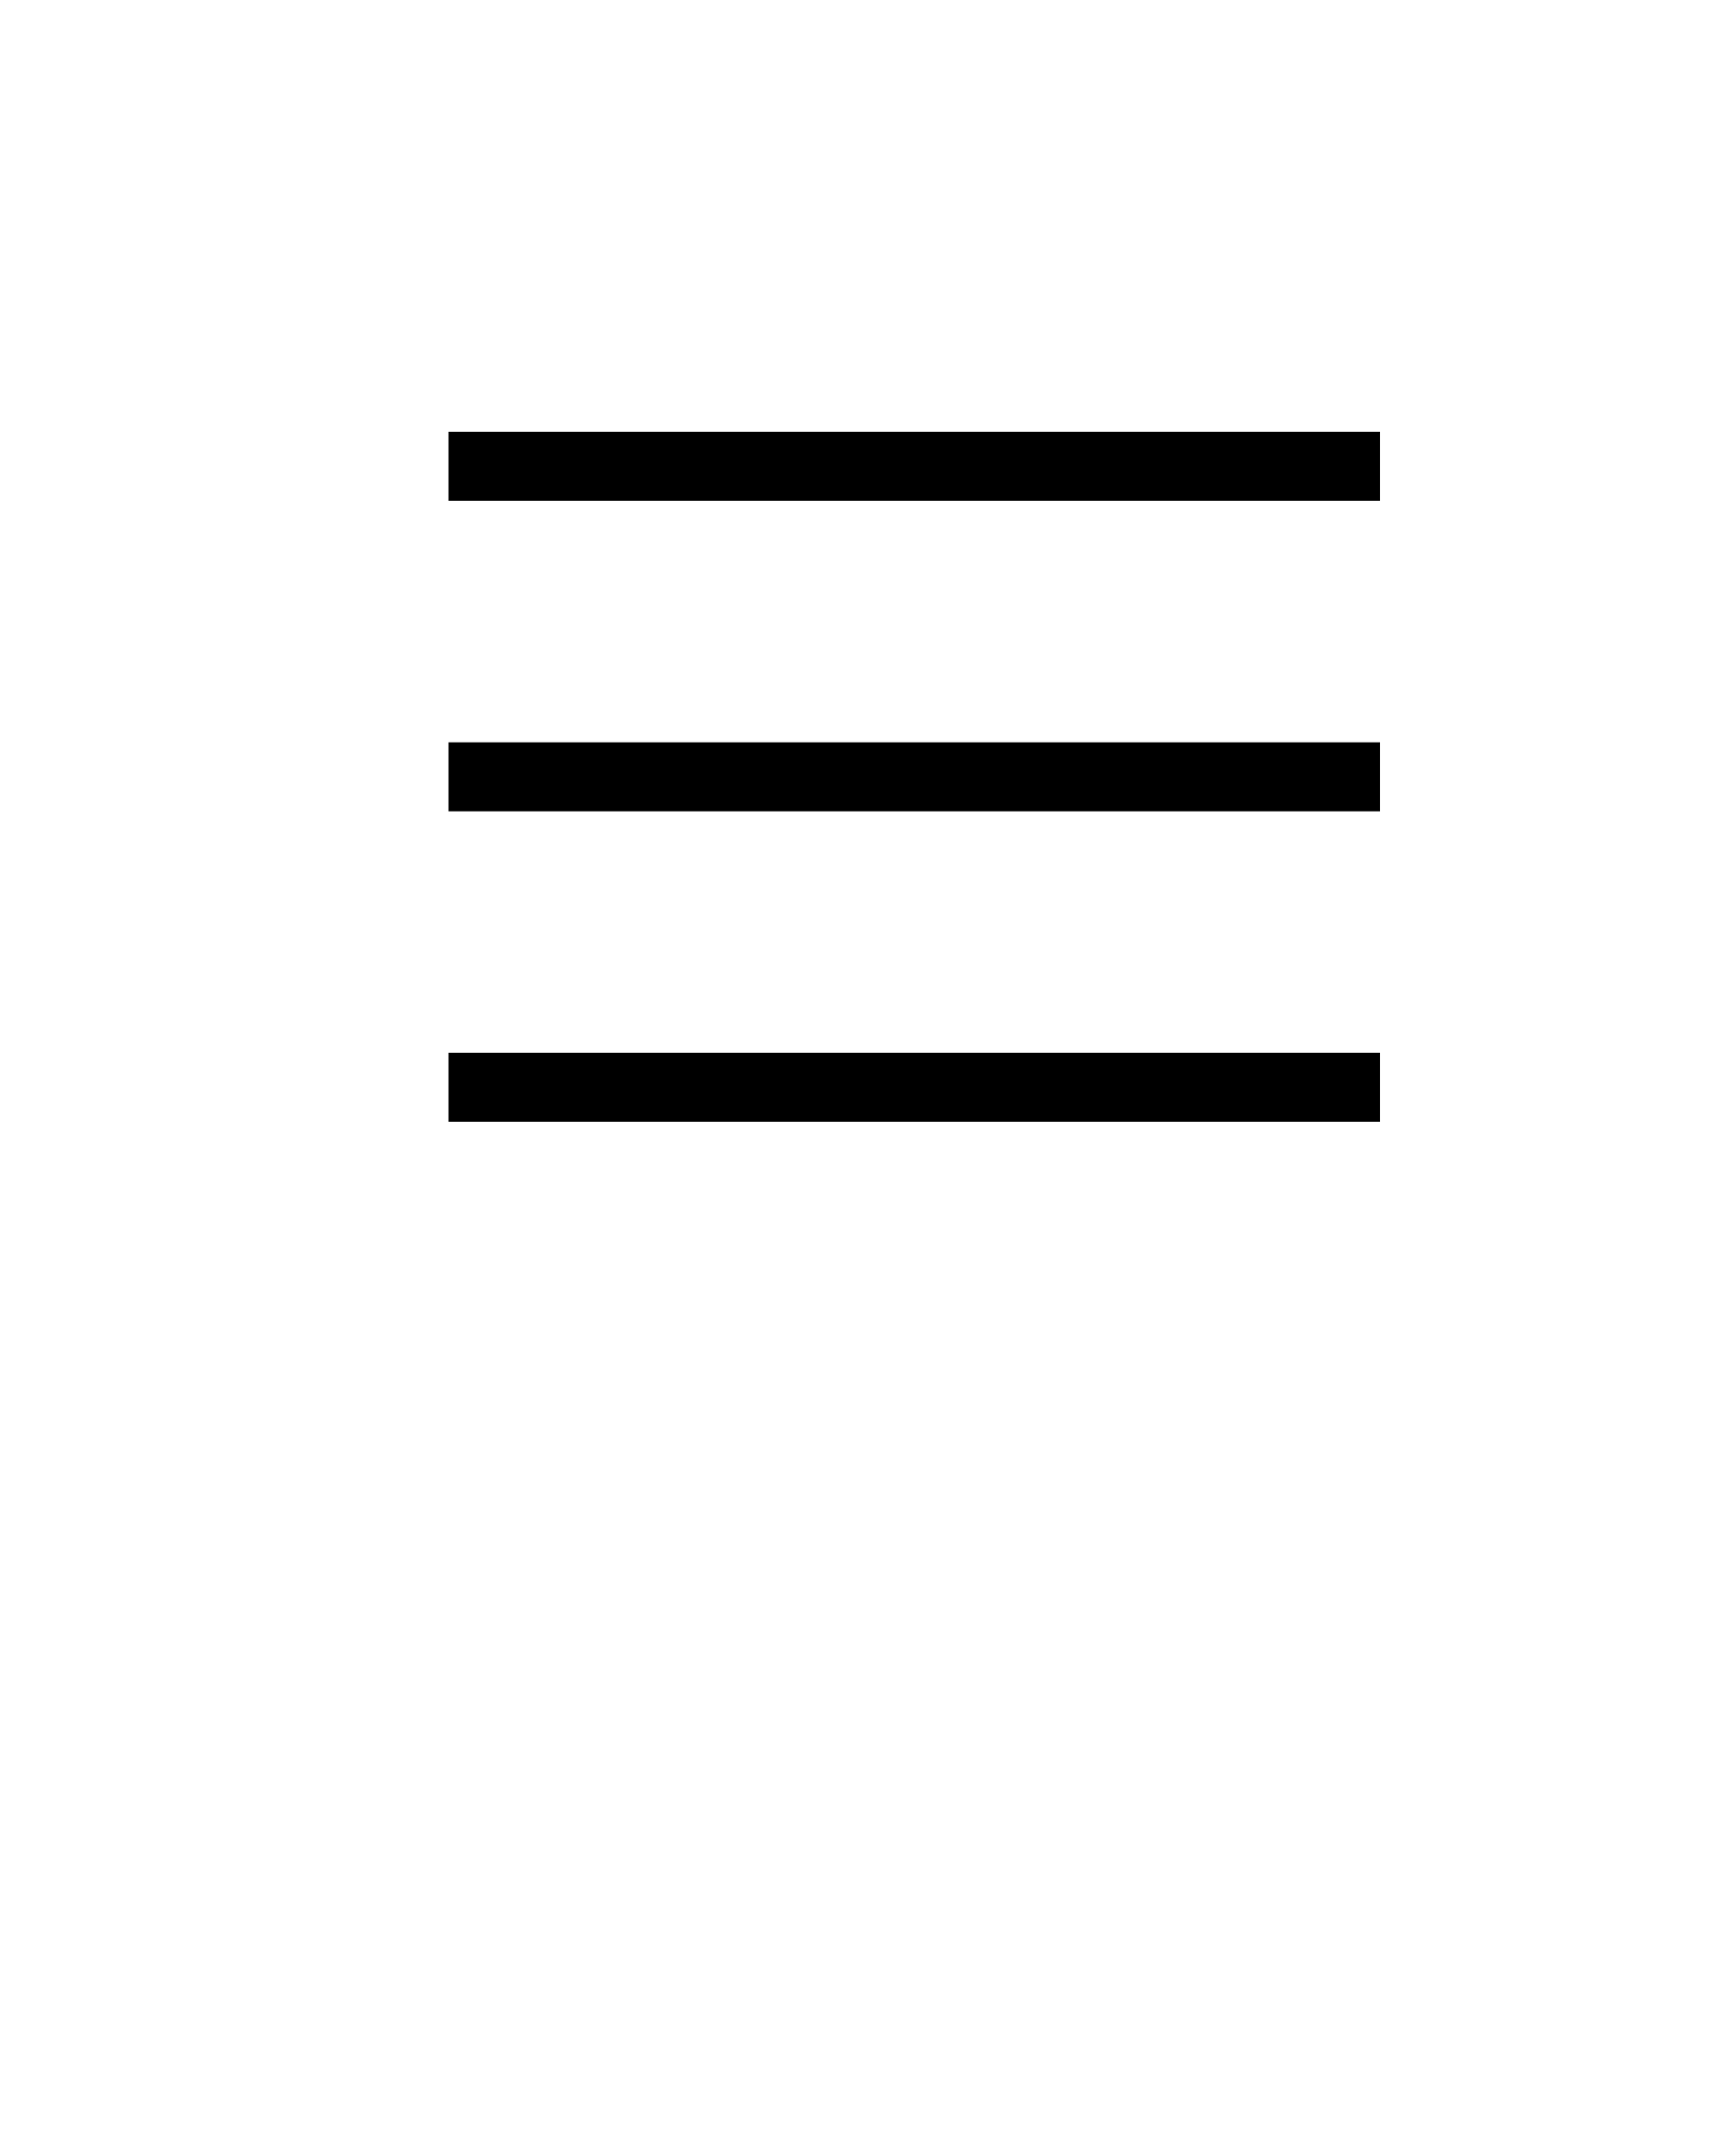 <?xml version="1.0" encoding="utf-8"?>
<!-- Generator: Adobe Illustrator 19.0.1, SVG Export Plug-In . SVG Version: 6.00 Build 0)  -->
<svg version="1.1"
	 id="Layer_1" xmlns:inkscape="http://www.inkscape.org/namespaces/inkscape" xmlns:sodipodi="http://sodipodi.sourceforge.net/DTD/sodipodi-0.dtd" xmlns:cc="http://creativecommons.org/ns#" xmlns:rdf="http://www.w3.org/1999/02/22-rdf-syntax-ns#" xmlns:dc="http://purl.org/dc/elements/1.1/" xmlns:svg="http://www.w3.org/2000/svg"
	 xmlns="http://www.w3.org/2000/svg" xmlns:xlink="http://www.w3.org/1999/xlink" x="0px" y="0px" viewBox="-255 334 100 125"
	 style="enable-background:new -255 334 100 125;" xml:space="preserve">
<g transform="translate(0,-952.362)">
	<path d="M-229,1311.4v4h54v-4H-229z M-229,1329.4v4h54v-4H-229z M-229,1347.4v4h54v-4H-229z"/>
</g>
</svg>
